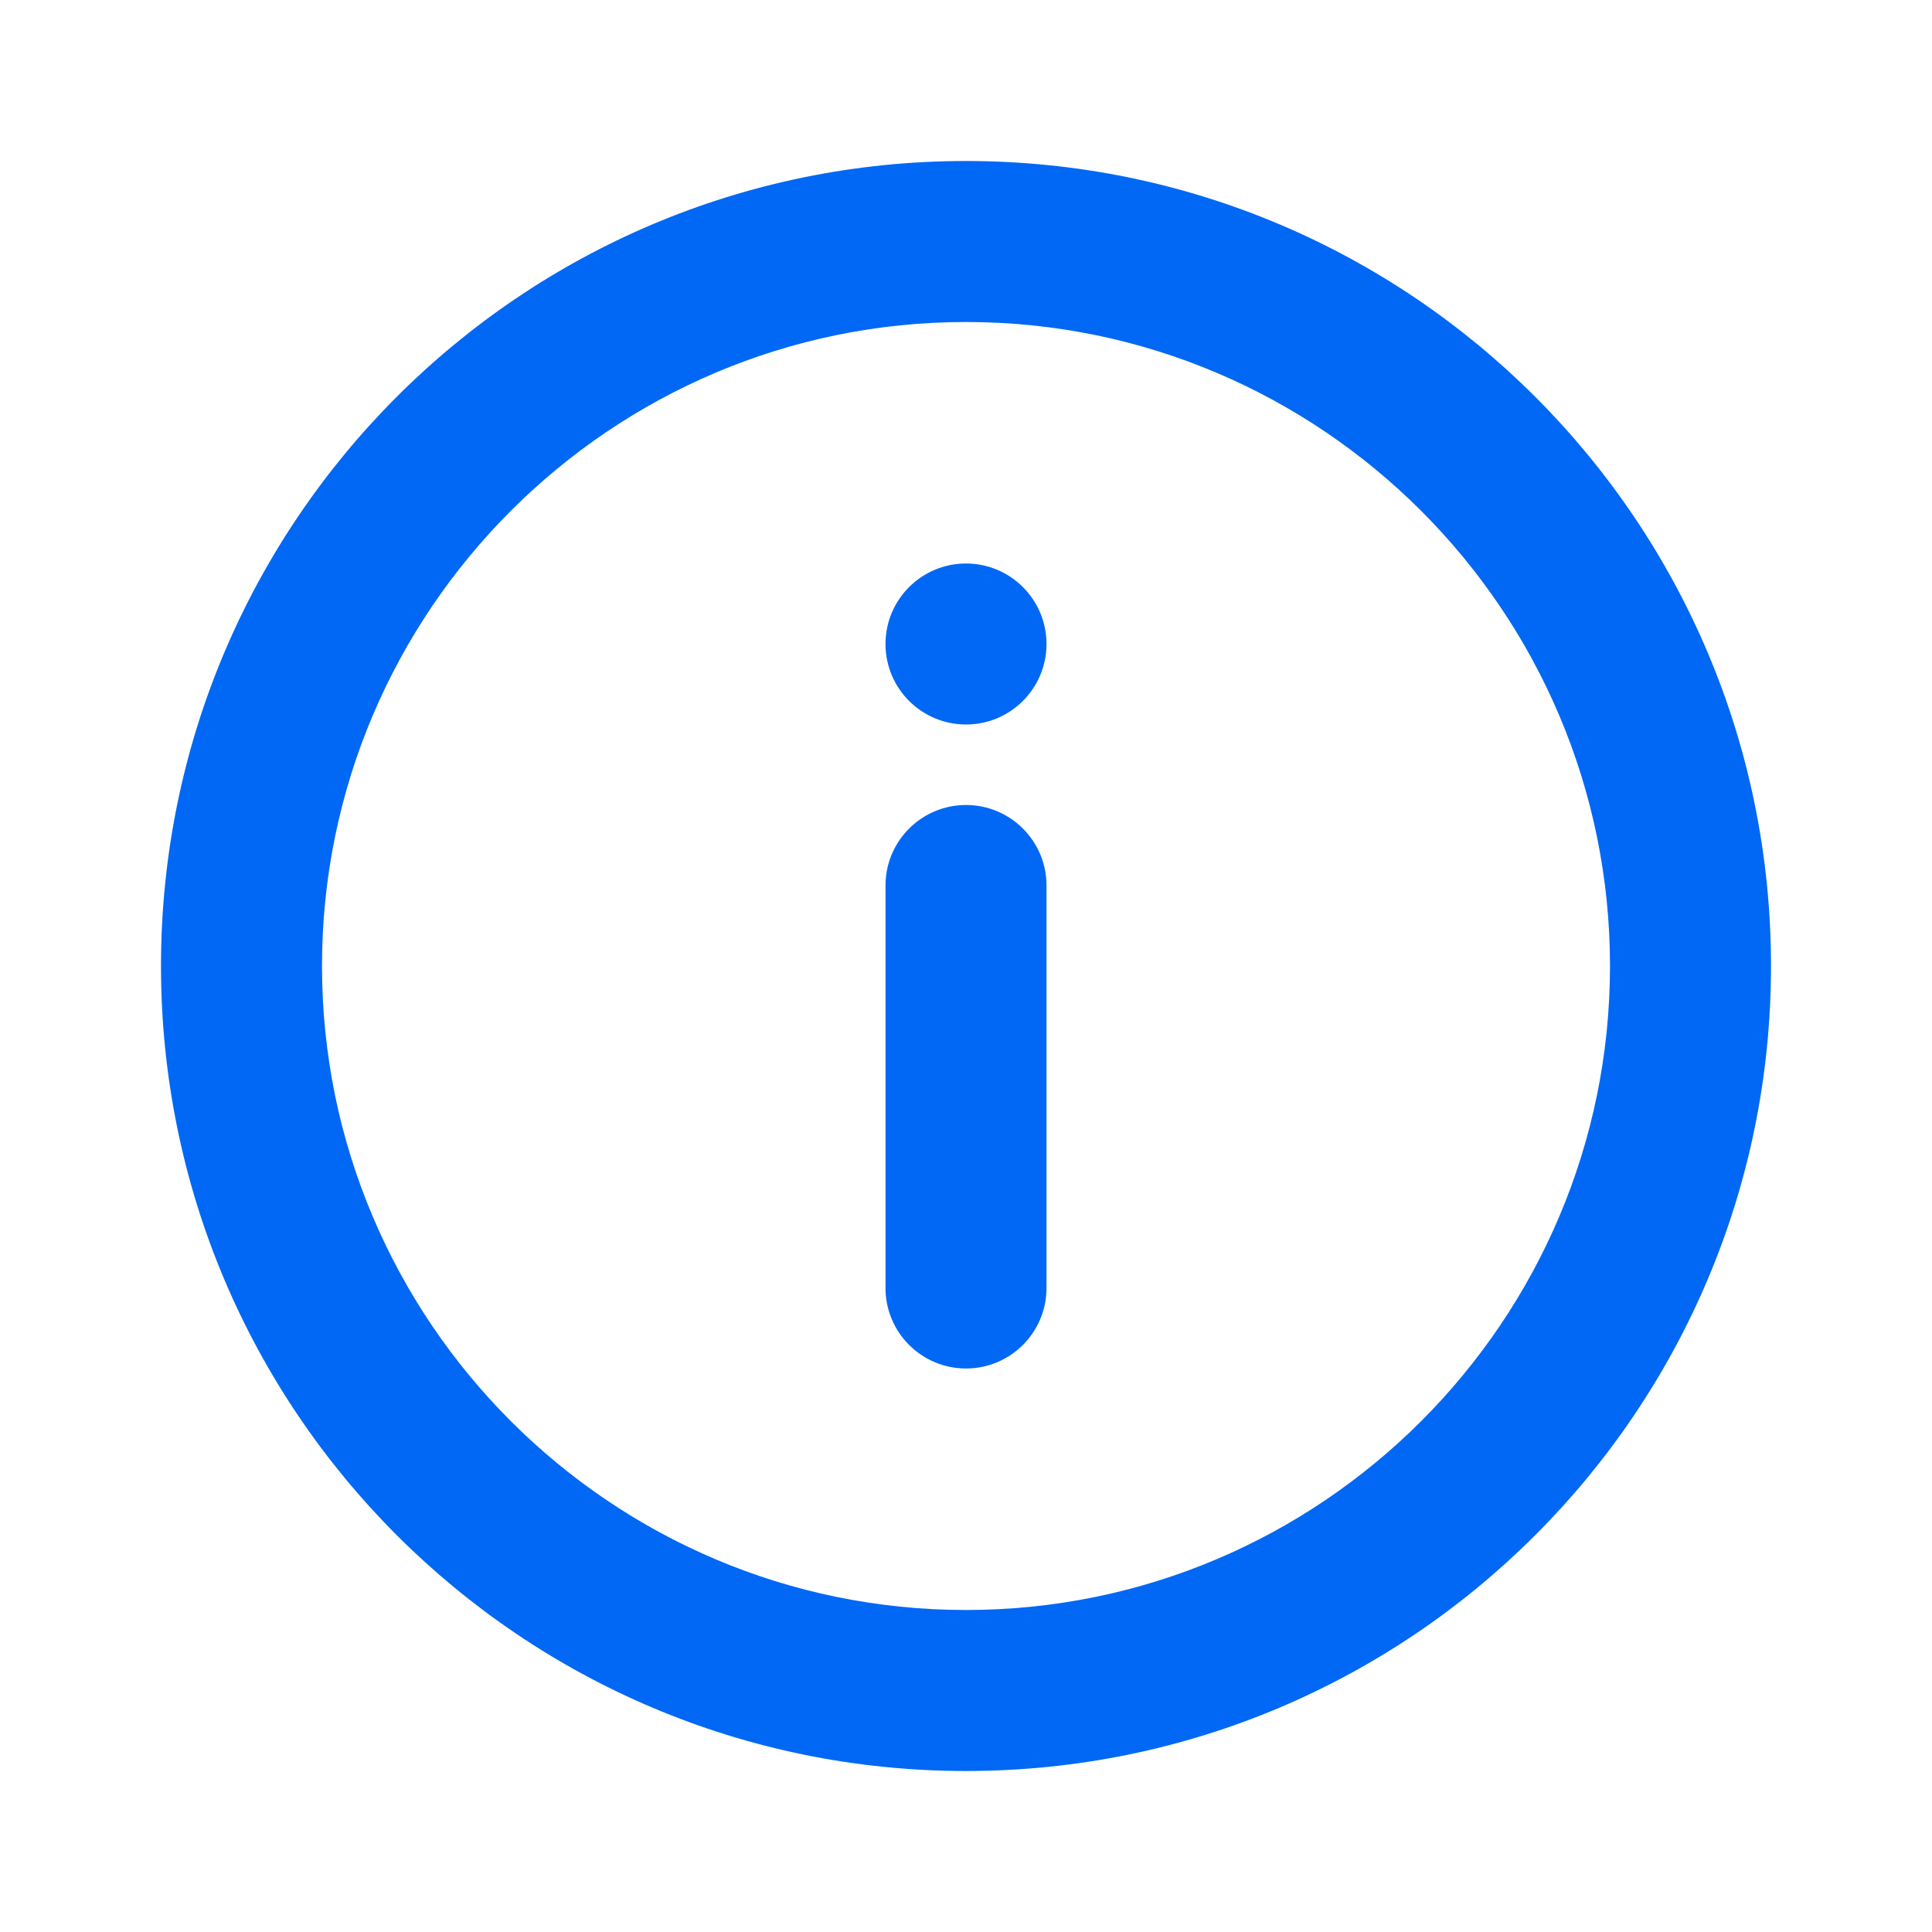 <?xml version="1.0" encoding="UTF-8"?>
<svg width="24px" height="24px" viewBox="0 0 24 24" version="1.1" xmlns="http://www.w3.org/2000/svg" xmlns:xlink="http://www.w3.org/1999/xlink">
    <!-- Generator: Sketch 63.1 (92452) - https://sketch.com -->
    <title>info</title>
    <desc>Created with Sketch.</desc>
    <defs>
        <path d="M12,10 C12.552,10 13,10.448 13,11 L13,11 L13,16 C13,16.552 12.552,17 12,17 C11.448,17 11,16.552 11,16 L11,16 L11,11 C11,10.448 11.448,10 12,10 Z M12,7 C12.552,7 13,7.448 13,8 C13,8.552 12.552,9 12,9 C11.448,9 11,8.552 11,8 C11,7.448 11.448,7 12,7 Z M12,20 C7.589,20 4,16.411 4,12 C4,7.589 7.589,4 12,4 C16.411,4 20,7.589 20,12 C20,16.411 16.411,20 12,20 M12,2 C6.477,2 2,6.477 2,12 C2,17.523 6.477,22 12,22 C17.522,22 22,17.523 22,12 C22,6.477 17.522,2 12,2" id="path-1"></path>
    </defs>
    <g id="info" stroke="none" stroke-width="1" fill="none" fill-rule="evenodd">
        <mask id="mask-2" fill="white">
            <use xlink:href="#path-1"></use>
        </mask>
        <use id="🎨-Icon-Сolor" fill="#0068F5" fill-rule="nonzero" xlink:href="#path-1"></use>
    </g>
</svg>